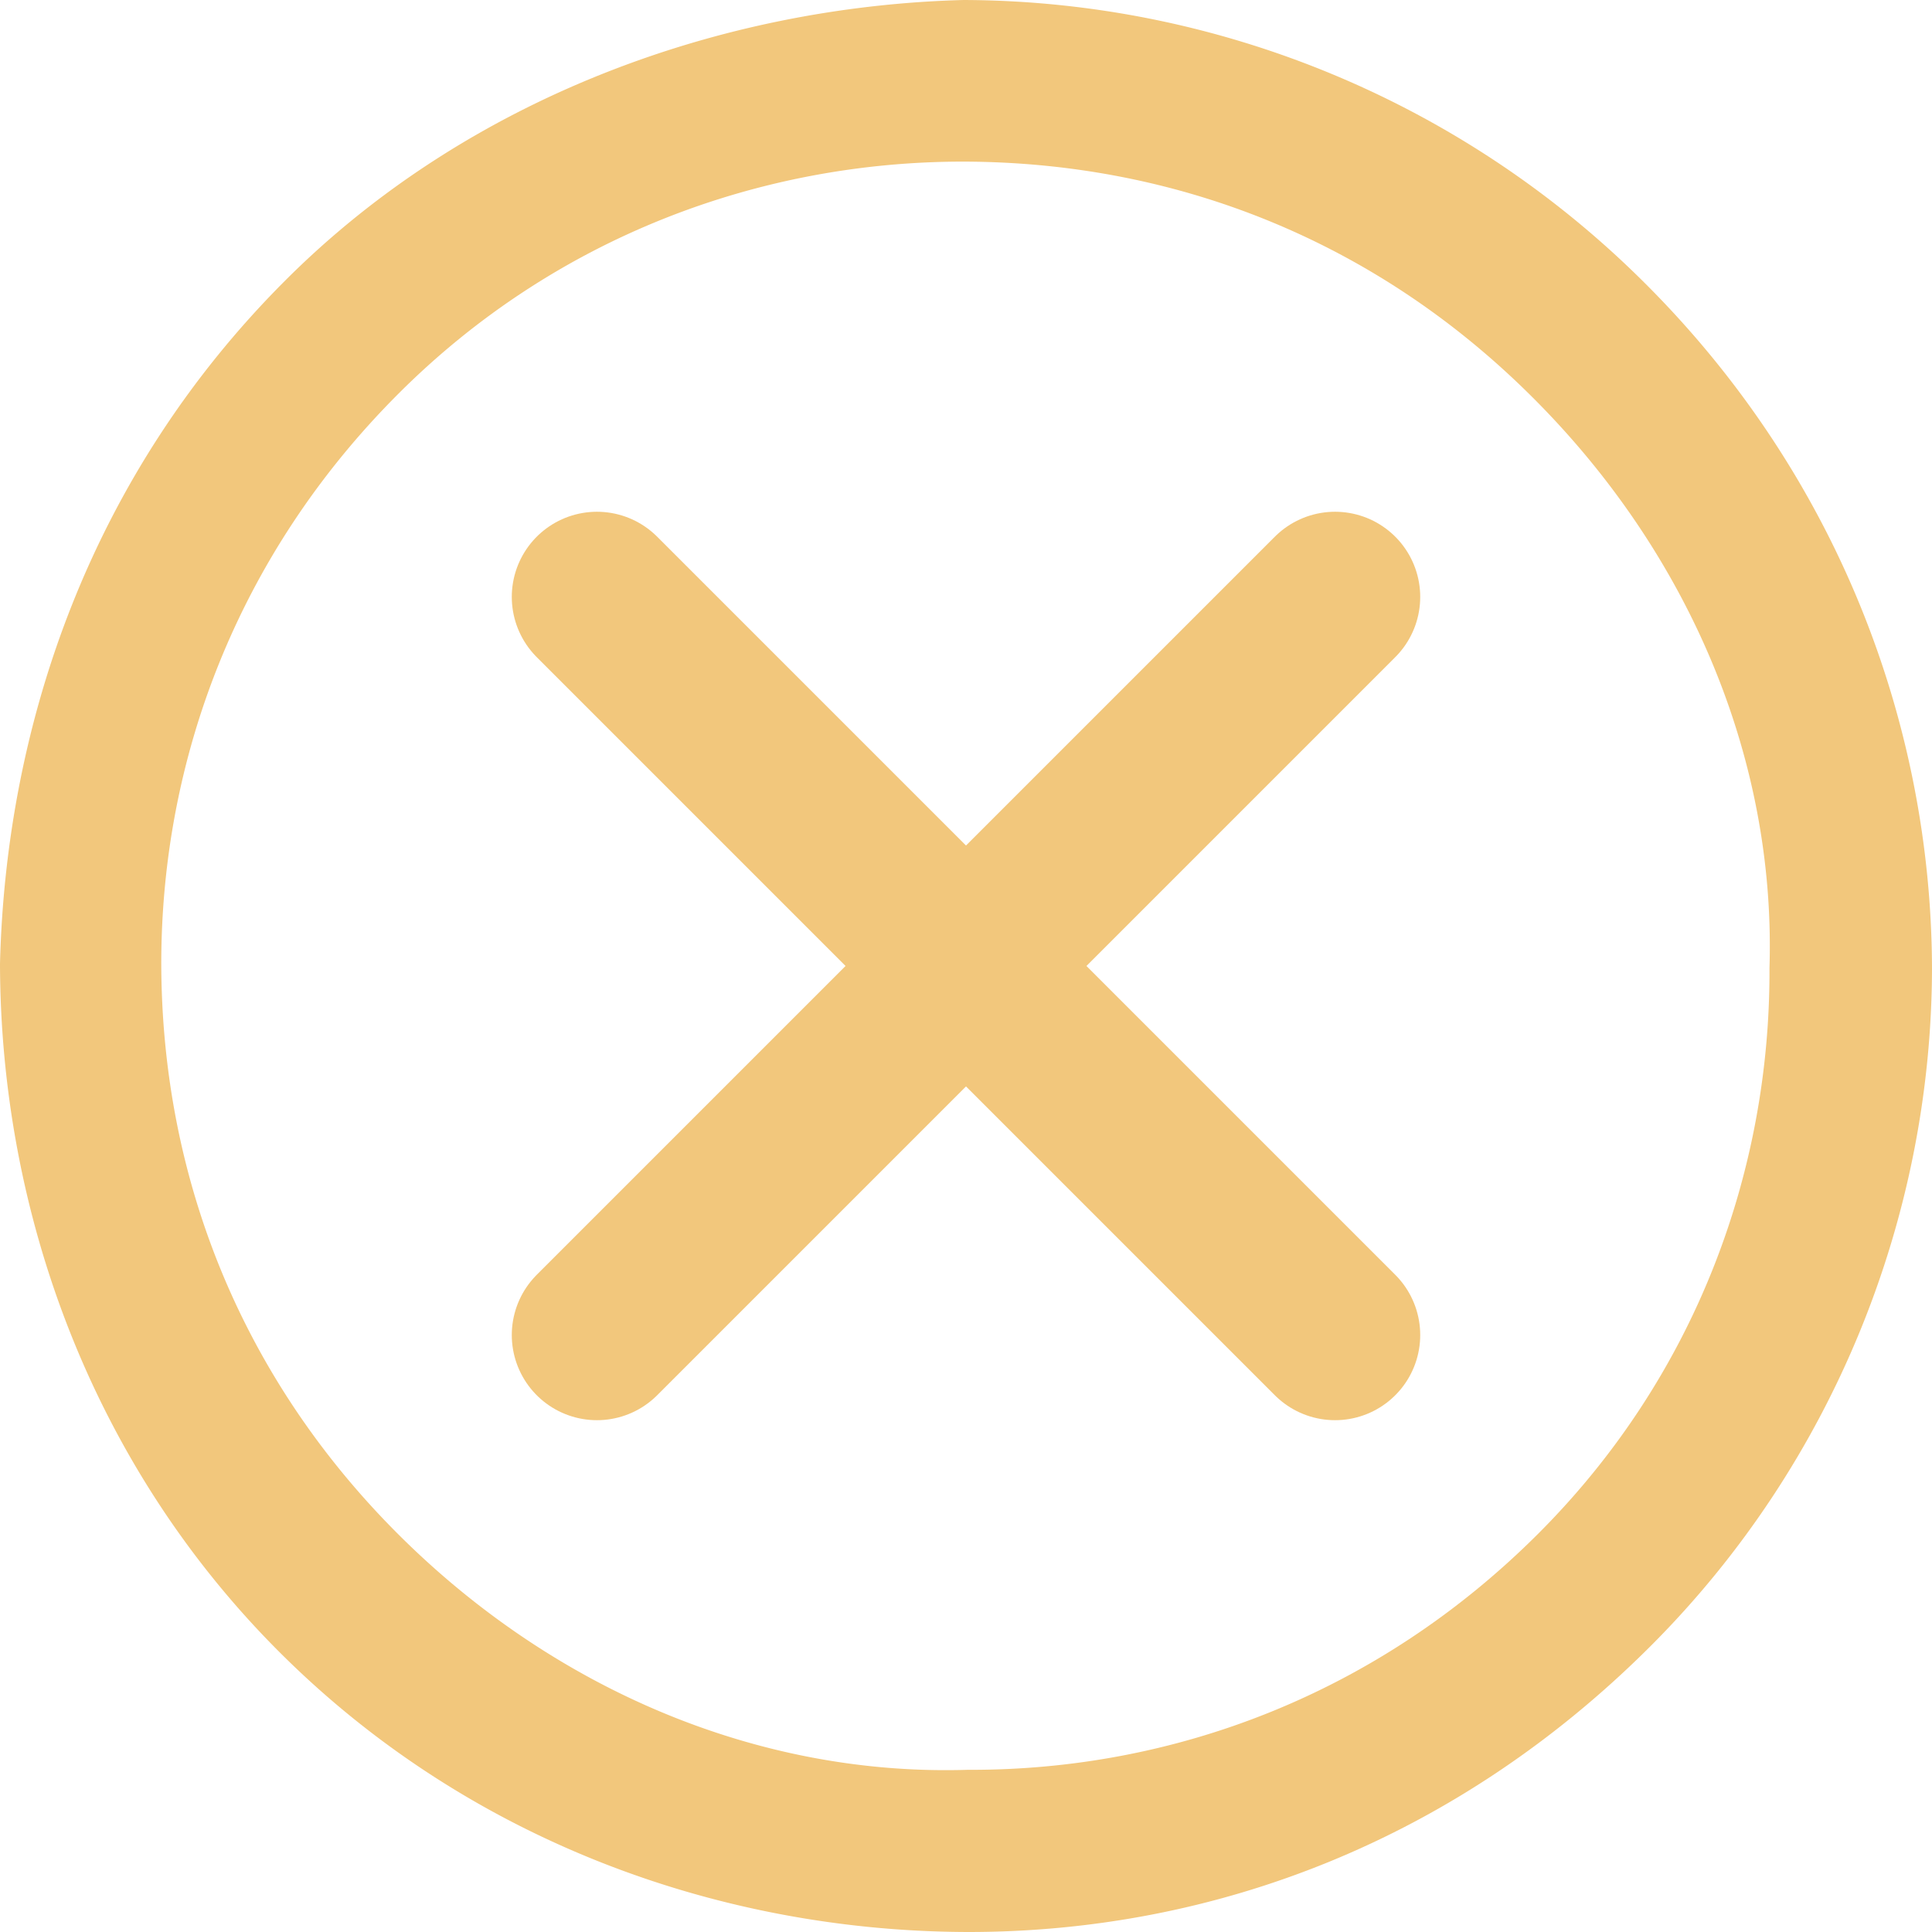 <svg xmlns="http://www.w3.org/2000/svg" width="68.056" height="68.056" viewBox="649.57 1303.972 68.056 68.056"><g data-name="Icon"><path d="M707.566 1314a34.12 34.12 0 0 0-24.052-10.028c-8.503.225-17.43 3.411-23.895 9.88-6.83 6.826-9.836 15.573-10.049 24.064.016 8.747 3.219 17.63 9.836 24.244 6.65 6.65 15.529 9.852 24.276 9.868 8.703 0 17.206-3.25 24.036-10.076 6.465-6.466 9.892-15.157 9.908-23.872-.028-8.73-3.415-17.43-10.06-24.08m-3.807 43.993c-5.681 5.68-12.887 8.354-20.105 8.322-7.358.229-14.58-2.822-20.08-8.322-5.465-5.469-8.307-12.479-8.323-20.077 0-7.19 2.674-14.396 8.355-20.076 5.5-5.5 12.706-8.175 19.892-8.175 7.602.016 14.612 2.854 20.08 8.327 5.5 5.496 8.551 12.718 8.323 20.076.032 7.218-2.642 14.424-8.142 19.925" fill="#f2c77c" fill-rule="evenodd" data-name="Trazado 100"/><g data-name="Grupo 87"><path d="m696.598 1324.999-26 26" stroke-linejoin="round" stroke-linecap="round" stroke-width="6" stroke="#f2c77c" fill="transparent" data-name="Línea 5"/><path d="m670.598 1324.999 26 26" stroke-linejoin="round" stroke-linecap="round" stroke-width="6" stroke="#f2c77c" fill="transparent" data-name="Línea 6"/></g></g></svg>
